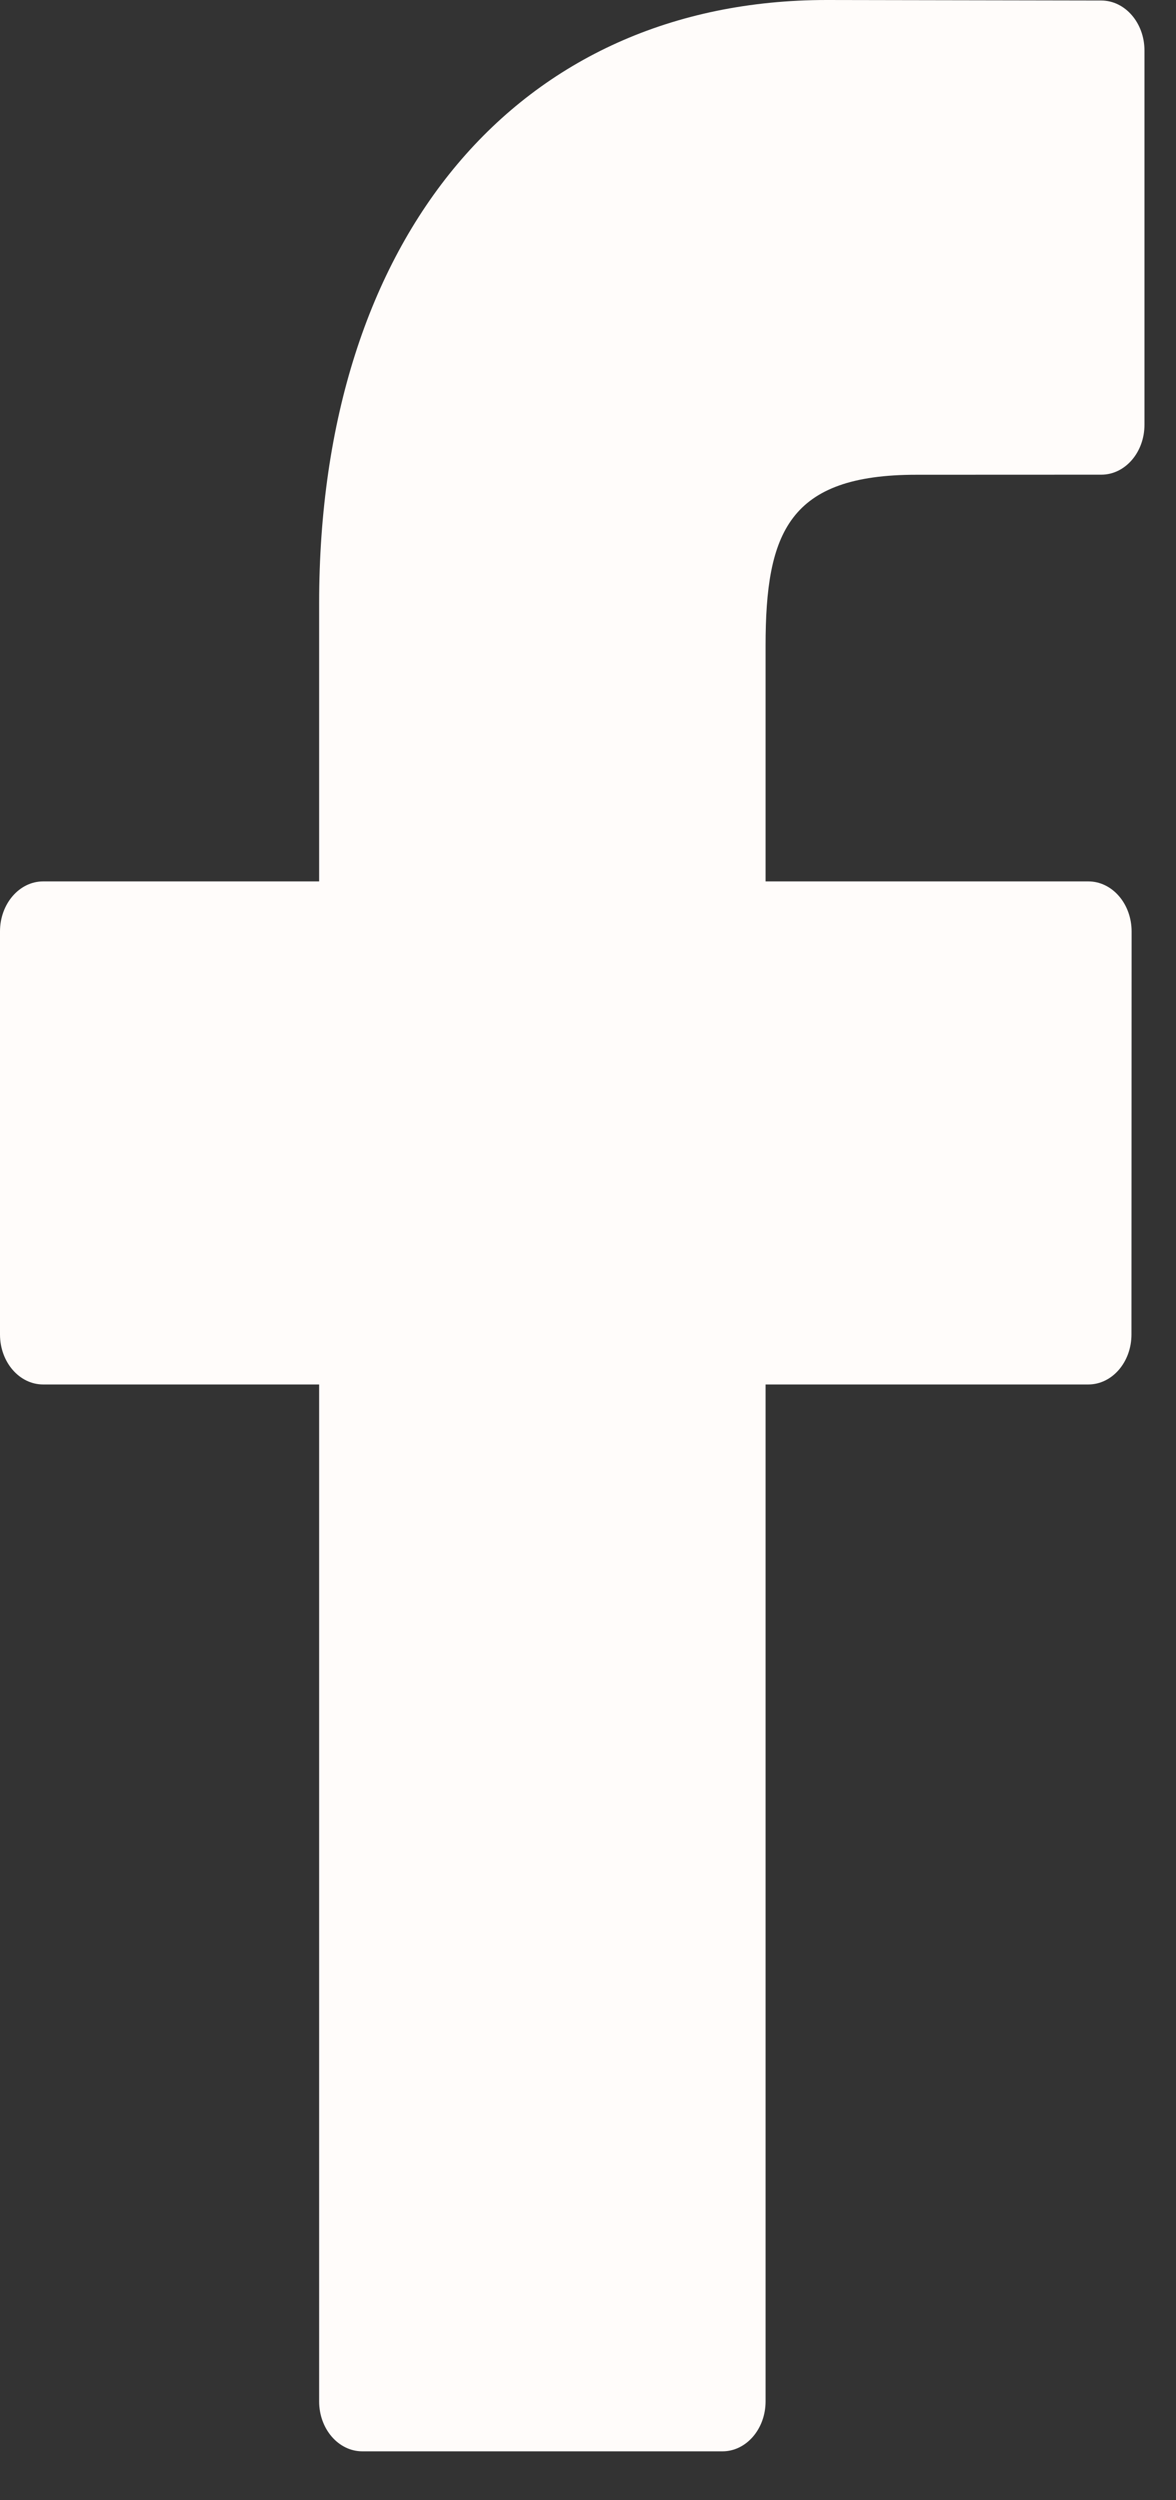 <svg width="16" height="34" viewBox="0 0 16 34" fill="none" xmlns="http://www.w3.org/2000/svg">
<rect x="0" y="0" width="16" height="34" fill="#333333" stroke="none"/>
<g clip-path="url(#clip0_147_211)">
<path d="M14.984 0.007L11.25 0C7.054 0 4.342 3.22 4.342 8.204V11.986H0.587C0.263 11.986 0 12.291 0 12.666V18.147C0 18.523 0.263 18.827 0.587 18.827H4.342V32.656C4.342 33.031 4.605 33.335 4.93 33.335H9.829C10.153 33.335 10.416 33.031 10.416 32.656V18.827H14.807C15.131 18.827 15.394 18.523 15.394 18.147L15.396 12.666C15.396 12.486 15.334 12.313 15.224 12.186C15.114 12.058 14.964 11.986 14.808 11.986H10.416V8.78C10.416 7.239 10.733 6.456 12.468 6.456L14.984 6.455C15.308 6.455 15.571 6.151 15.571 5.776V0.687C15.571 0.312 15.308 0.008 14.984 0.007Z" fill="#FFFCFA"/>
</g>
<defs>
<clipPath id="clip0_147_211">
<rect width="16" height="33.335" fill="white"/>
</clipPath>
</defs>
</svg>
